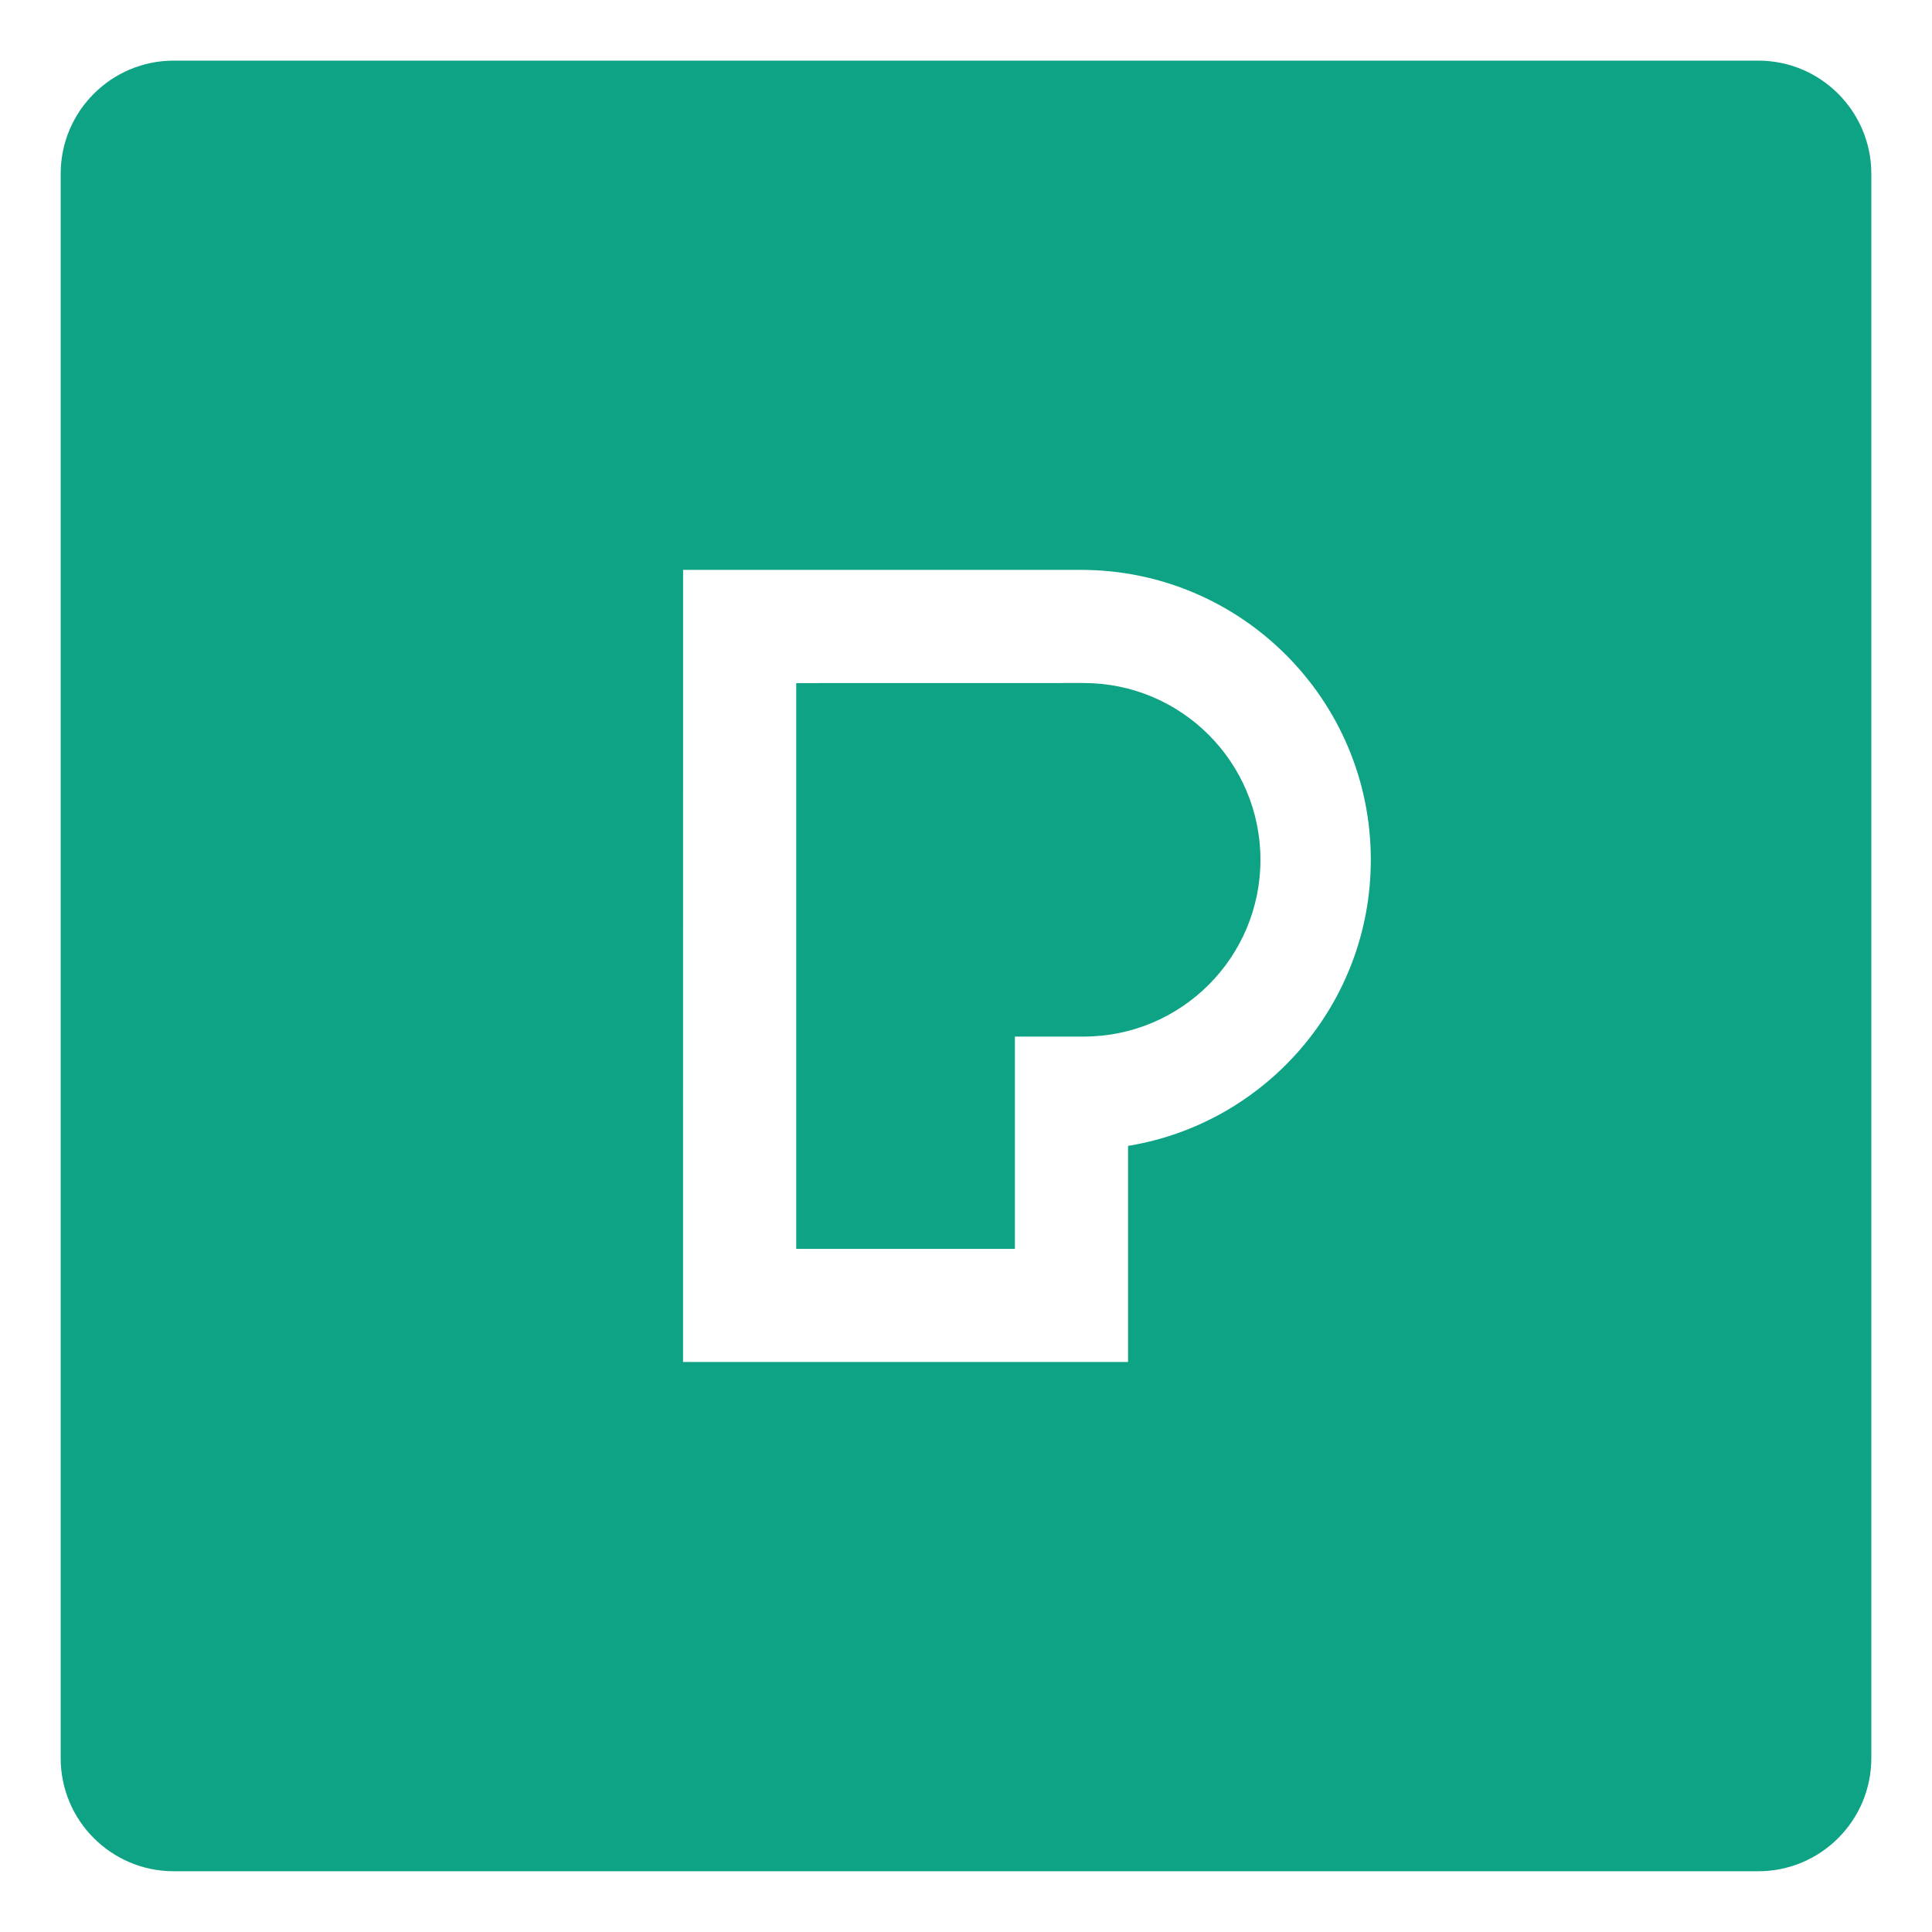 <!DOCTYPE svg PUBLIC "-//W3C//DTD SVG 1.1//EN" "http://www.w3.org/Graphics/SVG/1.1/DTD/svg11.dtd">
<!-- Uploaded to: SVG Repo, www.svgrepo.com, Transformed by: SVG Repo Mixer Tools -->
<svg fill="#0fa385" width="64px" height="64px" viewBox="0 0 32 32" version="1.1" xmlns="http://www.w3.org/2000/svg">
<g id="SVGRepo_bgCarrier" stroke-width="0"/>
<g id="SVGRepo_tracerCarrier" stroke-linecap="round" stroke-linejoin="round"/>
<g id="SVGRepo_iconCarrier"> <title>pexels</title> <path d="M13.188 11.314v9.372h3.622v-3.517h1.091c0.014 0 0.031 0 0.048 0 1.617 0 2.928-1.311 2.928-2.928s-1.311-2.928-2.928-2.928c-0.017 0-0.034 0-0.051 0l0.003-0zM11.314 9.439h6.587c0.001 0 0.001 0 0.002 0 2.652 0 4.802 2.15 4.802 4.802 0 2.376-1.726 4.349-3.993 4.734l-0.028 0.004v3.58h-7.371zM2.879 1.004c-1.035 0-1.874 0.839-1.874 1.874v0 26.242c0 1.035 0.839 1.874 1.874 1.874h26.242c1.035 0 1.874-0.839 1.874-1.874v0-26.242c0-1.035-0.839-1.874-1.874-1.874v0z"/> </g>
</svg>